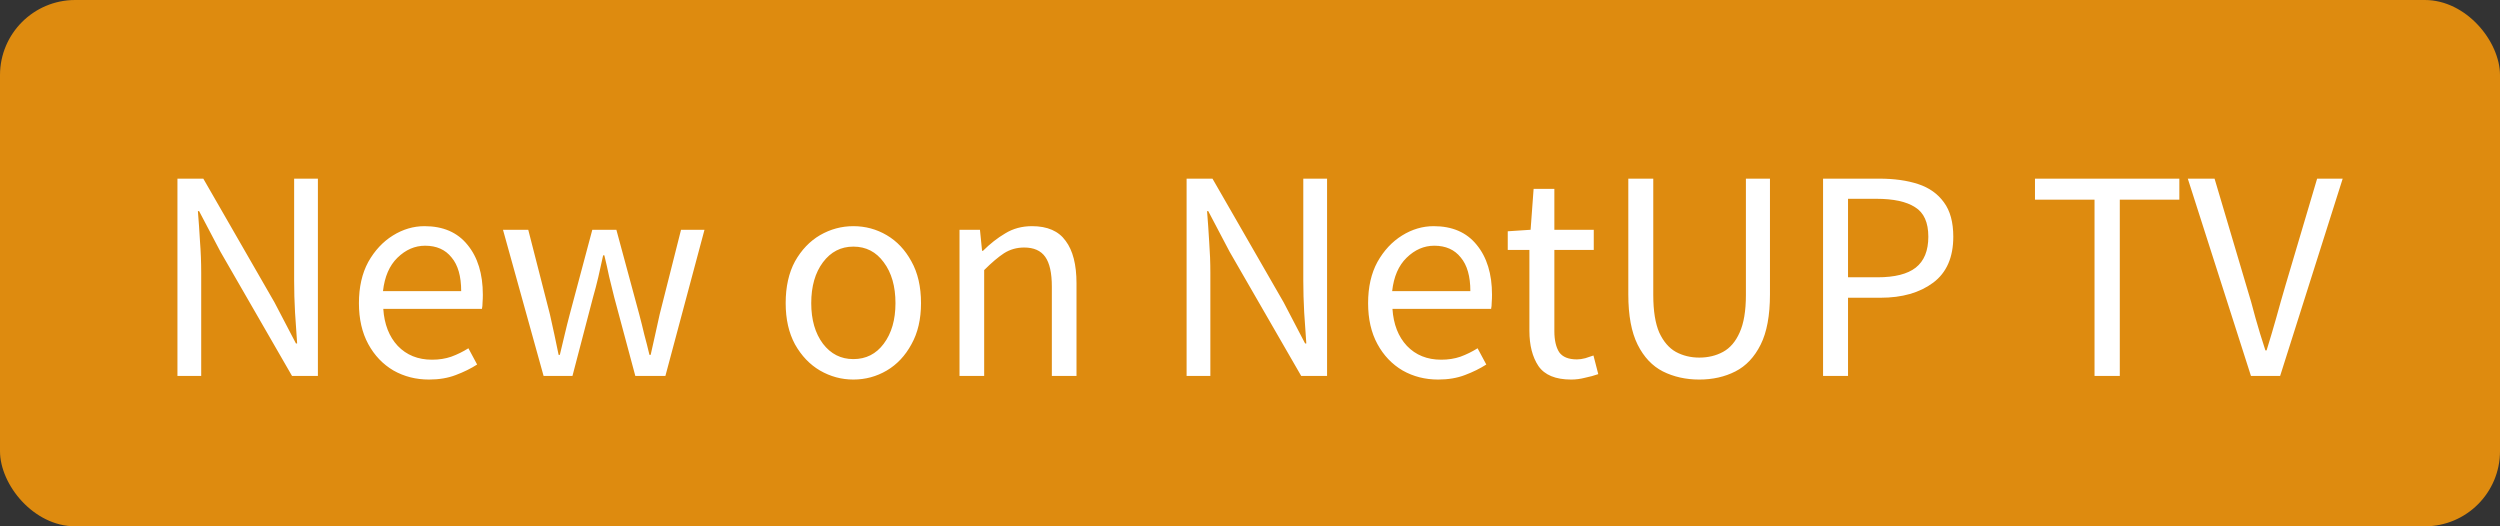 <svg width="133" height="28" viewBox="0 0 133 28" fill="none" xmlns="http://www.w3.org/2000/svg">
<rect x="0" y="0" width="133" height="28" fill="#333333" stroke="none"/>
<rect width="133" height="28" rx="4" fill="#DE8B0F"/>
<path d="M9.44 20V9.504H10.816L14.608 16.096L15.744 18.272H15.808C15.776 17.739 15.739 17.189 15.696 16.624C15.664 16.048 15.648 15.483 15.648 14.928V9.504H16.912V20H15.536L11.728 13.392L10.592 11.232H10.528C10.571 11.755 10.608 12.293 10.64 12.848C10.683 13.403 10.704 13.957 10.704 14.512V20H9.44ZM22.823 20.192C22.13 20.192 21.501 20.032 20.935 19.712C20.37 19.381 19.922 18.912 19.591 18.304C19.261 17.696 19.095 16.971 19.095 16.128C19.095 15.275 19.261 14.544 19.591 13.936C19.933 13.328 20.37 12.859 20.903 12.528C21.437 12.197 21.997 12.032 22.583 12.032C23.575 12.032 24.338 12.363 24.871 13.024C25.415 13.685 25.687 14.571 25.687 15.68C25.687 15.819 25.682 15.957 25.671 16.096C25.671 16.224 25.661 16.336 25.639 16.432H20.391C20.445 17.253 20.701 17.909 21.159 18.4C21.629 18.891 22.237 19.136 22.983 19.136C23.357 19.136 23.698 19.083 24.007 18.976C24.327 18.859 24.631 18.709 24.919 18.528L25.383 19.392C25.053 19.605 24.674 19.792 24.247 19.952C23.831 20.112 23.357 20.192 22.823 20.192ZM20.375 15.488H24.535C24.535 14.699 24.365 14.101 24.023 13.696C23.693 13.28 23.223 13.072 22.615 13.072C22.071 13.072 21.581 13.285 21.143 13.712C20.717 14.128 20.461 14.72 20.375 15.488ZM28.919 20L26.759 12.224H28.103L29.255 16.72C29.34 17.083 29.42 17.445 29.495 17.808C29.57 18.16 29.644 18.517 29.719 18.88H29.783C29.868 18.517 29.954 18.16 30.039 17.808C30.124 17.445 30.215 17.083 30.311 16.72L31.511 12.224H32.791L34.007 16.72C34.103 17.083 34.194 17.445 34.279 17.808C34.375 18.16 34.466 18.517 34.551 18.88H34.615C34.7 18.517 34.78 18.16 34.855 17.808C34.94 17.445 35.02 17.083 35.095 16.72L36.231 12.224H37.479L35.399 20H33.799L32.679 15.824C32.583 15.451 32.492 15.083 32.407 14.72C32.332 14.357 32.247 13.979 32.151 13.584H32.087C32.002 13.979 31.916 14.363 31.831 14.736C31.746 15.099 31.65 15.467 31.543 15.84L30.455 20H28.919ZM45.398 20.192C44.769 20.192 44.177 20.032 43.623 19.712C43.078 19.392 42.636 18.928 42.294 18.32C41.964 17.712 41.798 16.981 41.798 16.128C41.798 15.253 41.964 14.512 42.294 13.904C42.636 13.296 43.078 12.832 43.623 12.512C44.177 12.192 44.769 12.032 45.398 12.032C46.038 12.032 46.63 12.192 47.175 12.512C47.718 12.832 48.156 13.296 48.486 13.904C48.828 14.512 48.998 15.253 48.998 16.128C48.998 16.981 48.828 17.712 48.486 18.32C48.156 18.928 47.718 19.392 47.175 19.712C46.63 20.032 46.038 20.192 45.398 20.192ZM45.398 19.104C46.071 19.104 46.609 18.832 47.014 18.288C47.431 17.733 47.639 17.013 47.639 16.128C47.639 15.232 47.431 14.507 47.014 13.952C46.609 13.397 46.071 13.12 45.398 13.12C44.737 13.12 44.199 13.397 43.782 13.952C43.367 14.507 43.158 15.232 43.158 16.128C43.158 17.013 43.367 17.733 43.782 18.288C44.199 18.832 44.737 19.104 45.398 19.104ZM51.046 20V12.224H52.134L52.246 13.344H52.294C52.668 12.971 53.062 12.661 53.478 12.416C53.894 12.16 54.369 12.032 54.902 12.032C55.724 12.032 56.321 12.293 56.694 12.816C57.078 13.328 57.27 14.08 57.27 15.072V20H55.958V15.248C55.958 14.523 55.841 13.995 55.606 13.664C55.372 13.333 54.998 13.168 54.486 13.168C54.092 13.168 53.734 13.269 53.414 13.472C53.105 13.675 52.753 13.973 52.358 14.368V20H51.046ZM63.127 20V9.504H64.504L68.296 16.096L69.431 18.272H69.496C69.463 17.739 69.426 17.189 69.383 16.624C69.352 16.048 69.335 15.483 69.335 14.928V9.504H70.6V20H69.224L65.415 13.392L64.279 11.232H64.216C64.258 11.755 64.296 12.293 64.328 12.848C64.37 13.403 64.391 13.957 64.391 14.512V20H63.127ZM76.511 20.192C75.817 20.192 75.188 20.032 74.623 19.712C74.058 19.381 73.609 18.912 73.279 18.304C72.948 17.696 72.783 16.971 72.783 16.128C72.783 15.275 72.948 14.544 73.279 13.936C73.62 13.328 74.058 12.859 74.591 12.528C75.124 12.197 75.684 12.032 76.271 12.032C77.263 12.032 78.025 12.363 78.559 13.024C79.103 13.685 79.375 14.571 79.375 15.68C79.375 15.819 79.37 15.957 79.359 16.096C79.359 16.224 79.348 16.336 79.327 16.432H74.079C74.132 17.253 74.388 17.909 74.847 18.4C75.316 18.891 75.924 19.136 76.671 19.136C77.044 19.136 77.385 19.083 77.695 18.976C78.015 18.859 78.319 18.709 78.607 18.528L79.071 19.392C78.74 19.605 78.362 19.792 77.935 19.952C77.519 20.112 77.044 20.192 76.511 20.192ZM74.063 15.488H78.223C78.223 14.699 78.052 14.101 77.711 13.696C77.38 13.28 76.911 13.072 76.303 13.072C75.759 13.072 75.268 13.285 74.831 13.712C74.404 14.128 74.148 14.72 74.063 15.488ZM83.588 20.192C82.756 20.192 82.175 19.952 81.844 19.472C81.524 18.992 81.364 18.368 81.364 17.6V13.296H80.212V12.304L81.428 12.224L81.588 10.048H82.692V12.224H84.788V13.296H82.692V17.616C82.692 18.096 82.778 18.469 82.948 18.736C83.129 18.992 83.444 19.12 83.892 19.12C84.031 19.12 84.18 19.099 84.34 19.056C84.5 19.003 84.644 18.955 84.772 18.912L85.028 19.904C84.815 19.979 84.58 20.043 84.324 20.096C84.079 20.16 83.834 20.192 83.588 20.192ZM90.402 20.192C89.688 20.192 89.042 20.048 88.466 19.76C87.901 19.472 87.453 18.997 87.122 18.336C86.792 17.675 86.626 16.784 86.626 15.664V9.504H87.954V15.696C87.954 16.539 88.061 17.205 88.274 17.696C88.498 18.176 88.792 18.517 89.154 18.72C89.528 18.923 89.944 19.024 90.402 19.024C90.872 19.024 91.293 18.923 91.666 18.72C92.04 18.517 92.333 18.176 92.546 17.696C92.77 17.205 92.882 16.539 92.882 15.696V9.504H94.162V15.664C94.162 16.784 93.997 17.675 93.666 18.336C93.336 18.997 92.888 19.472 92.322 19.76C91.757 20.048 91.117 20.192 90.402 20.192ZM96.987 20V9.504H99.979C100.768 9.504 101.456 9.6 102.043 9.792C102.63 9.984 103.088 10.309 103.419 10.768C103.75 11.216 103.915 11.824 103.915 12.592C103.915 13.691 103.558 14.507 102.843 15.04C102.128 15.573 101.195 15.84 100.043 15.84H98.315V20H96.987ZM98.315 14.752H99.883C100.8 14.752 101.478 14.581 101.915 14.24C102.363 13.888 102.587 13.339 102.587 12.592C102.587 11.835 102.352 11.312 101.883 11.024C101.424 10.725 100.736 10.576 99.819 10.576H98.315V14.752ZM111.429 20V10.624H108.261V9.504H115.941V10.624H112.773V20H111.429ZM119.751 20L116.391 9.504H117.815L119.495 15.168C119.687 15.787 119.852 16.368 119.991 16.912C120.14 17.445 120.316 18.021 120.519 18.64H120.583C120.775 18.021 120.945 17.445 121.095 16.912C121.244 16.368 121.409 15.787 121.591 15.168L123.271 9.504H124.631L121.303 20H119.751Z" fill="white"/>
</svg>
